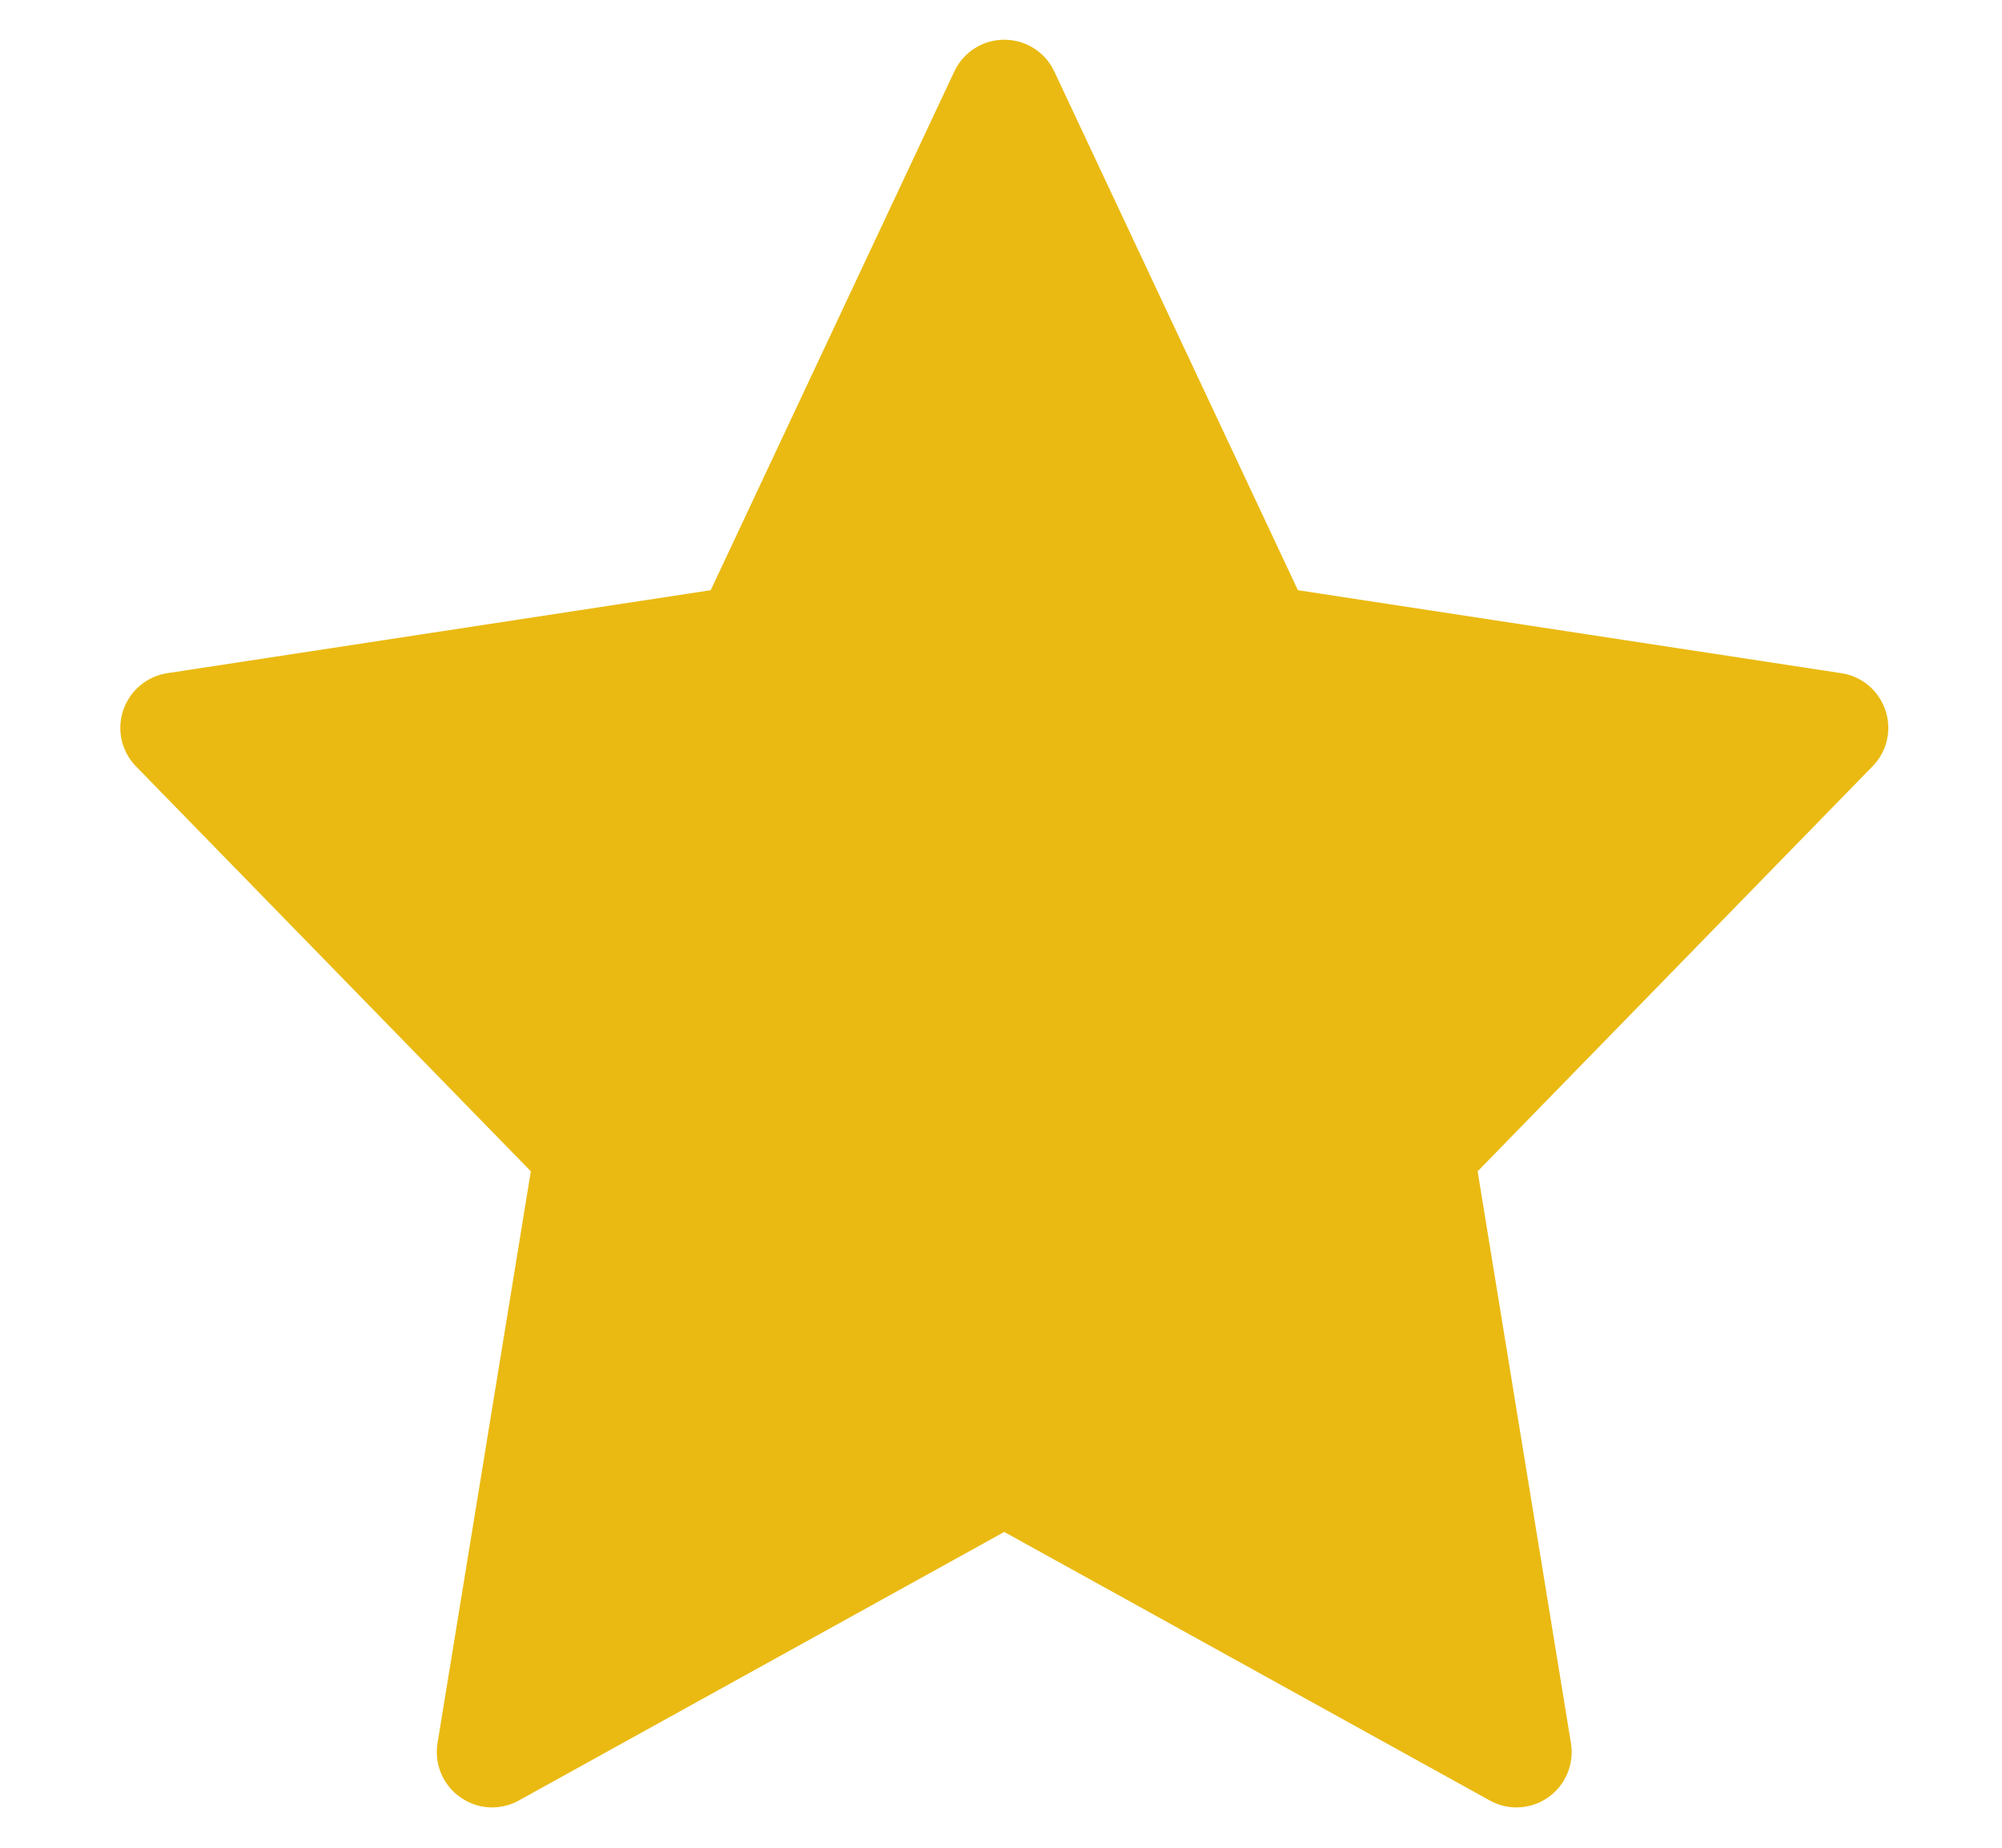 <svg width="13" height="12" viewBox="0 0 13 12" fill="none" xmlns="http://www.w3.org/2000/svg">
<path d="M12.243 4.613C12.2 4.485 12.09 4.392 11.957 4.372L8.428 3.833L6.846 0.464C6.787 0.338 6.661 0.258 6.521 0.258C6.382 0.258 6.256 0.338 6.197 0.464L4.615 3.833L1.086 4.372C0.953 4.392 0.843 4.486 0.8 4.613C0.757 4.74 0.789 4.881 0.883 4.977L3.447 7.607L2.841 11.321C2.819 11.456 2.876 11.593 2.989 11.672C3.051 11.716 3.123 11.738 3.195 11.738C3.255 11.738 3.315 11.723 3.369 11.693L6.521 9.949L9.674 11.693C9.728 11.723 9.788 11.738 9.847 11.738C9.92 11.738 9.992 11.716 10.054 11.672C10.166 11.593 10.223 11.456 10.201 11.321L9.595 7.607L12.159 4.977C12.254 4.881 12.286 4.74 12.243 4.613Z" fill="#EABA12"/>
</svg>
